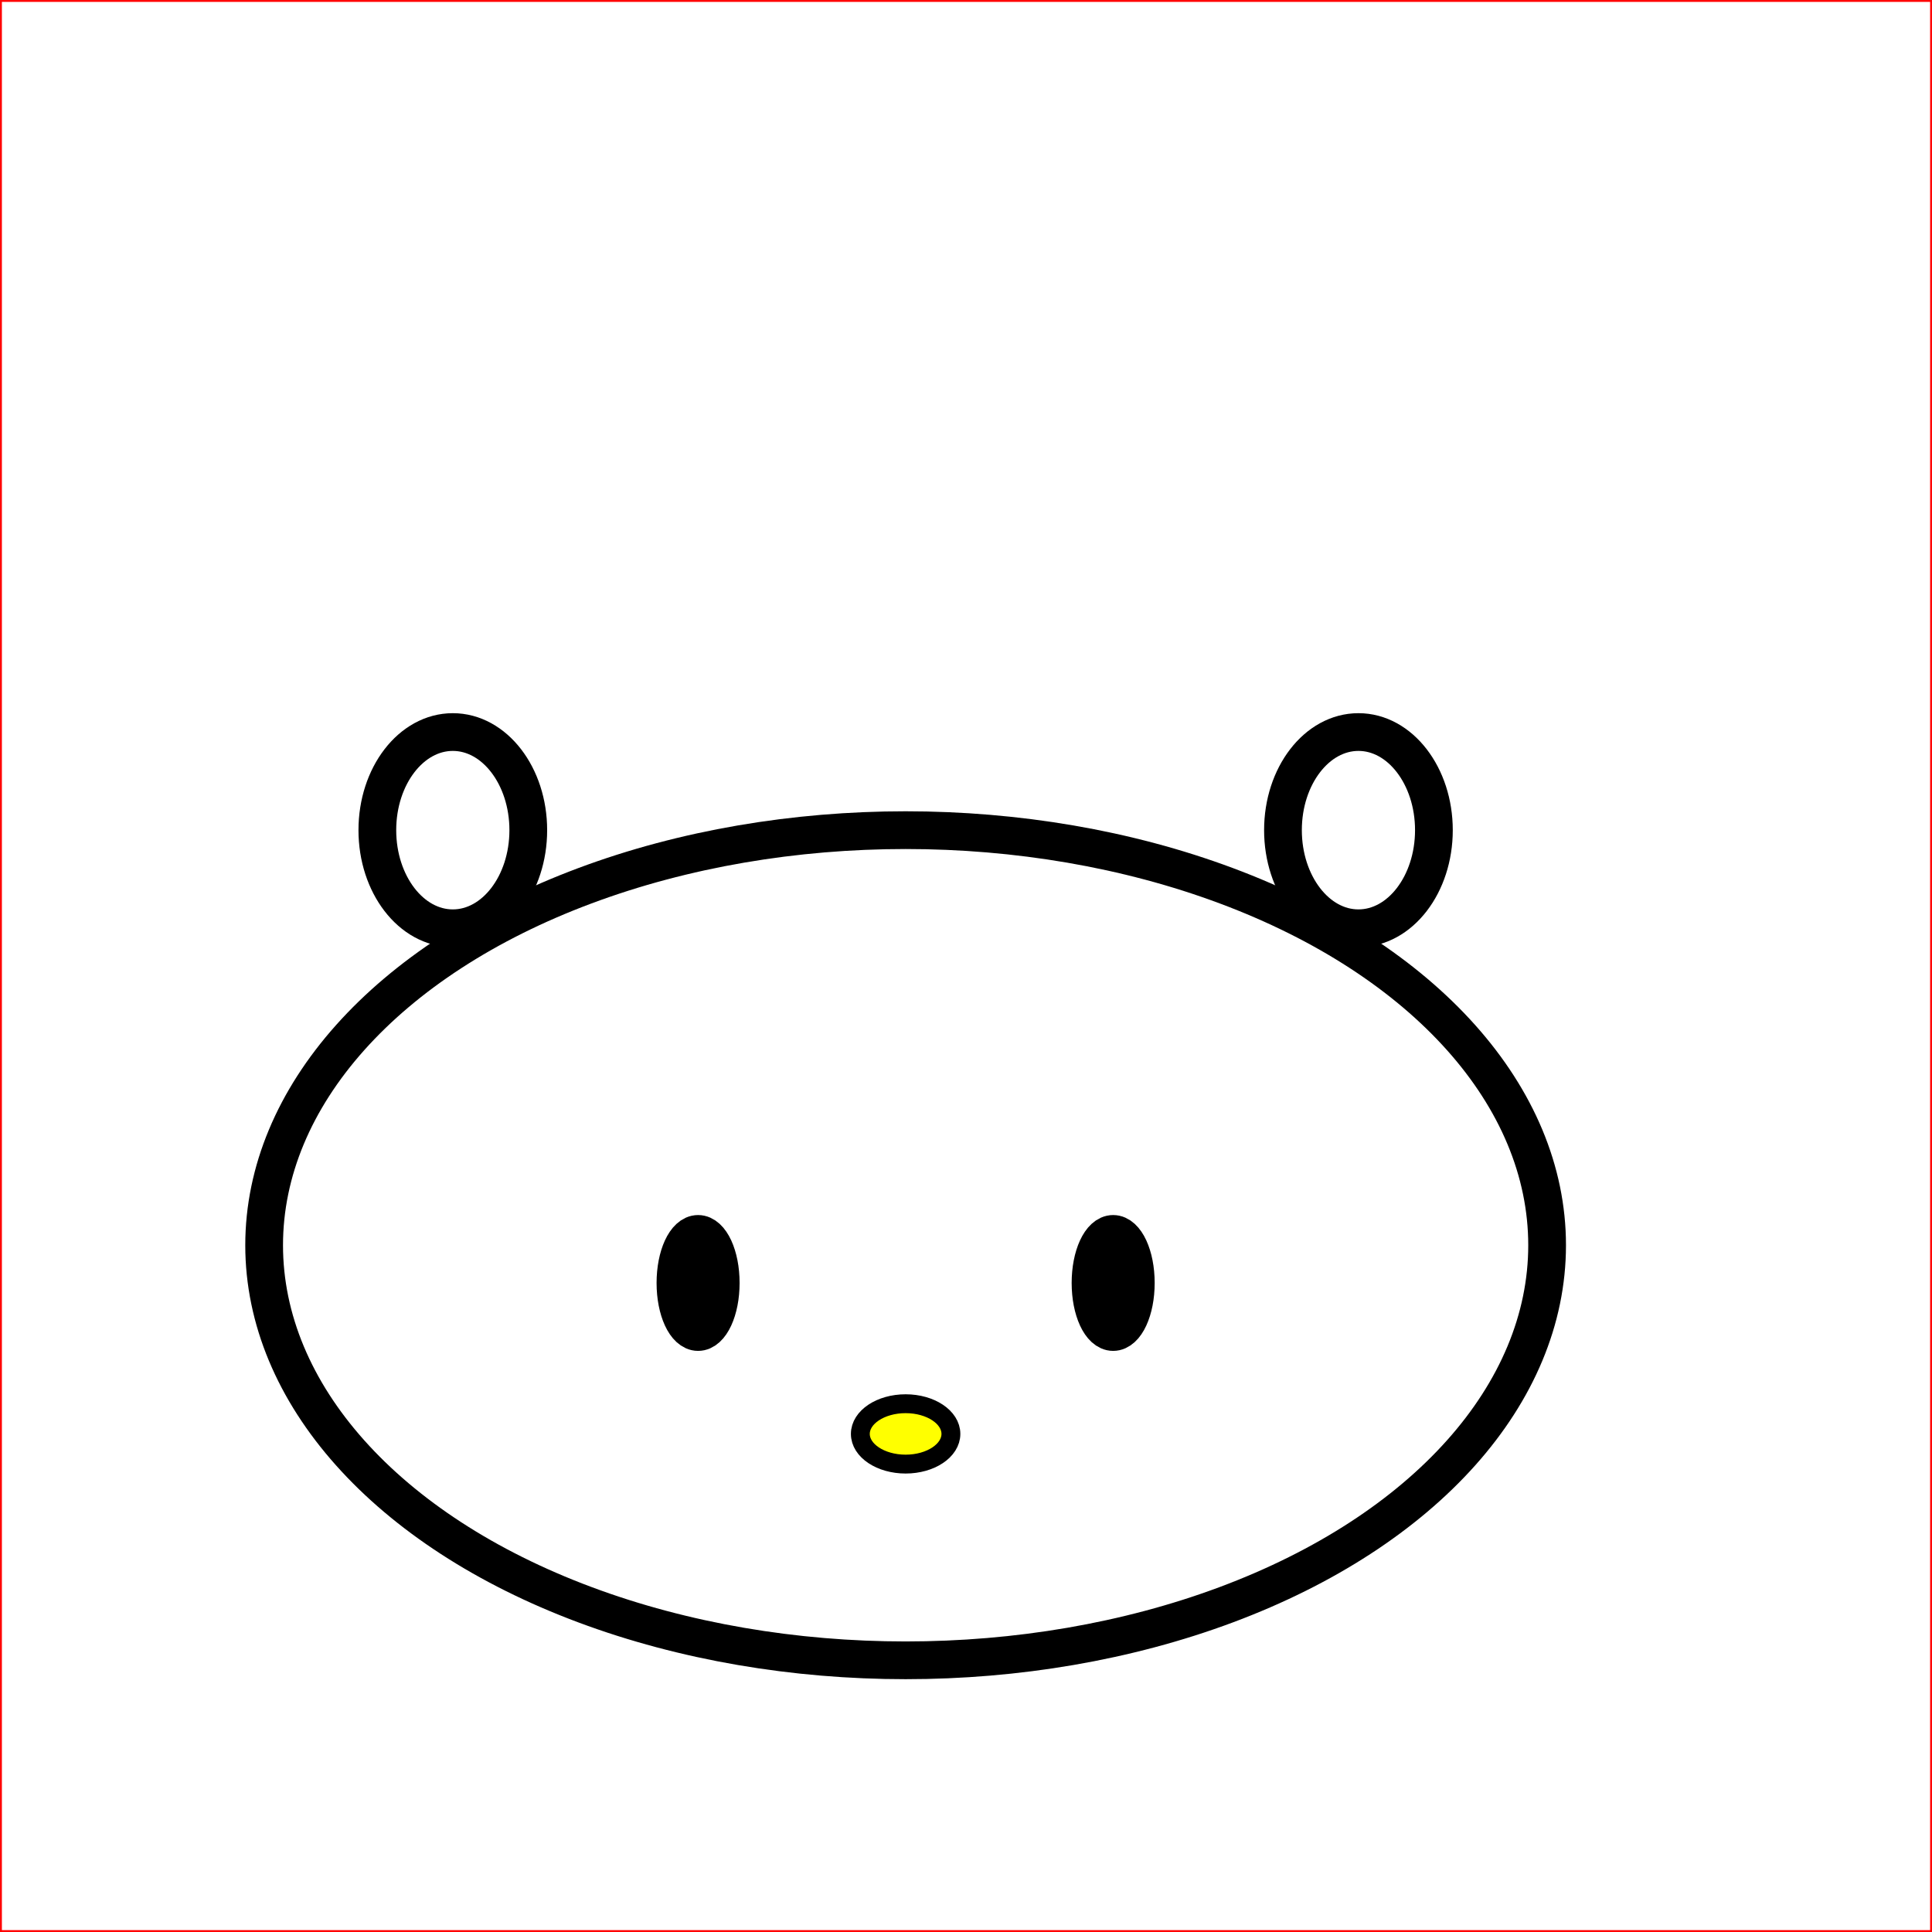 
<svg version="1.1" baseProfile="full" xmlns="http://www.w3.org/2000/svg" width="512" height="512" viewBox="0,0,512,512">

  <rect x="0" y="0" width="512" height="512" fill="#333333" stroke="none"/>

  <rect width="512" height="512" stroke="red" fill="white"></rect>




<ellipse cx="240" cy="330" rx="170" ry="110" fill='none' stroke='black' stroke-width='10' />
<ellipse cx="185" cy="340" rx="6" ry="13" fill='black' stroke='black' stroke-width='10' />
<ellipse cx="295" cy="340" rx="6" ry="13" fill='black' stroke='black' stroke-width='10' />
<ellipse cx="240" cy="380" rx="12" ry="8" fill='yellow' stroke='black' stroke-width='5' />

<ellipse cx="120" cy="220" rx="20" ry="26" fill='none' stroke='black' stroke-width='10' />

<ellipse cx="360" cy="220" rx="20" ry="26" fill='none' stroke='black' stroke-width='10' />



















</svg>
